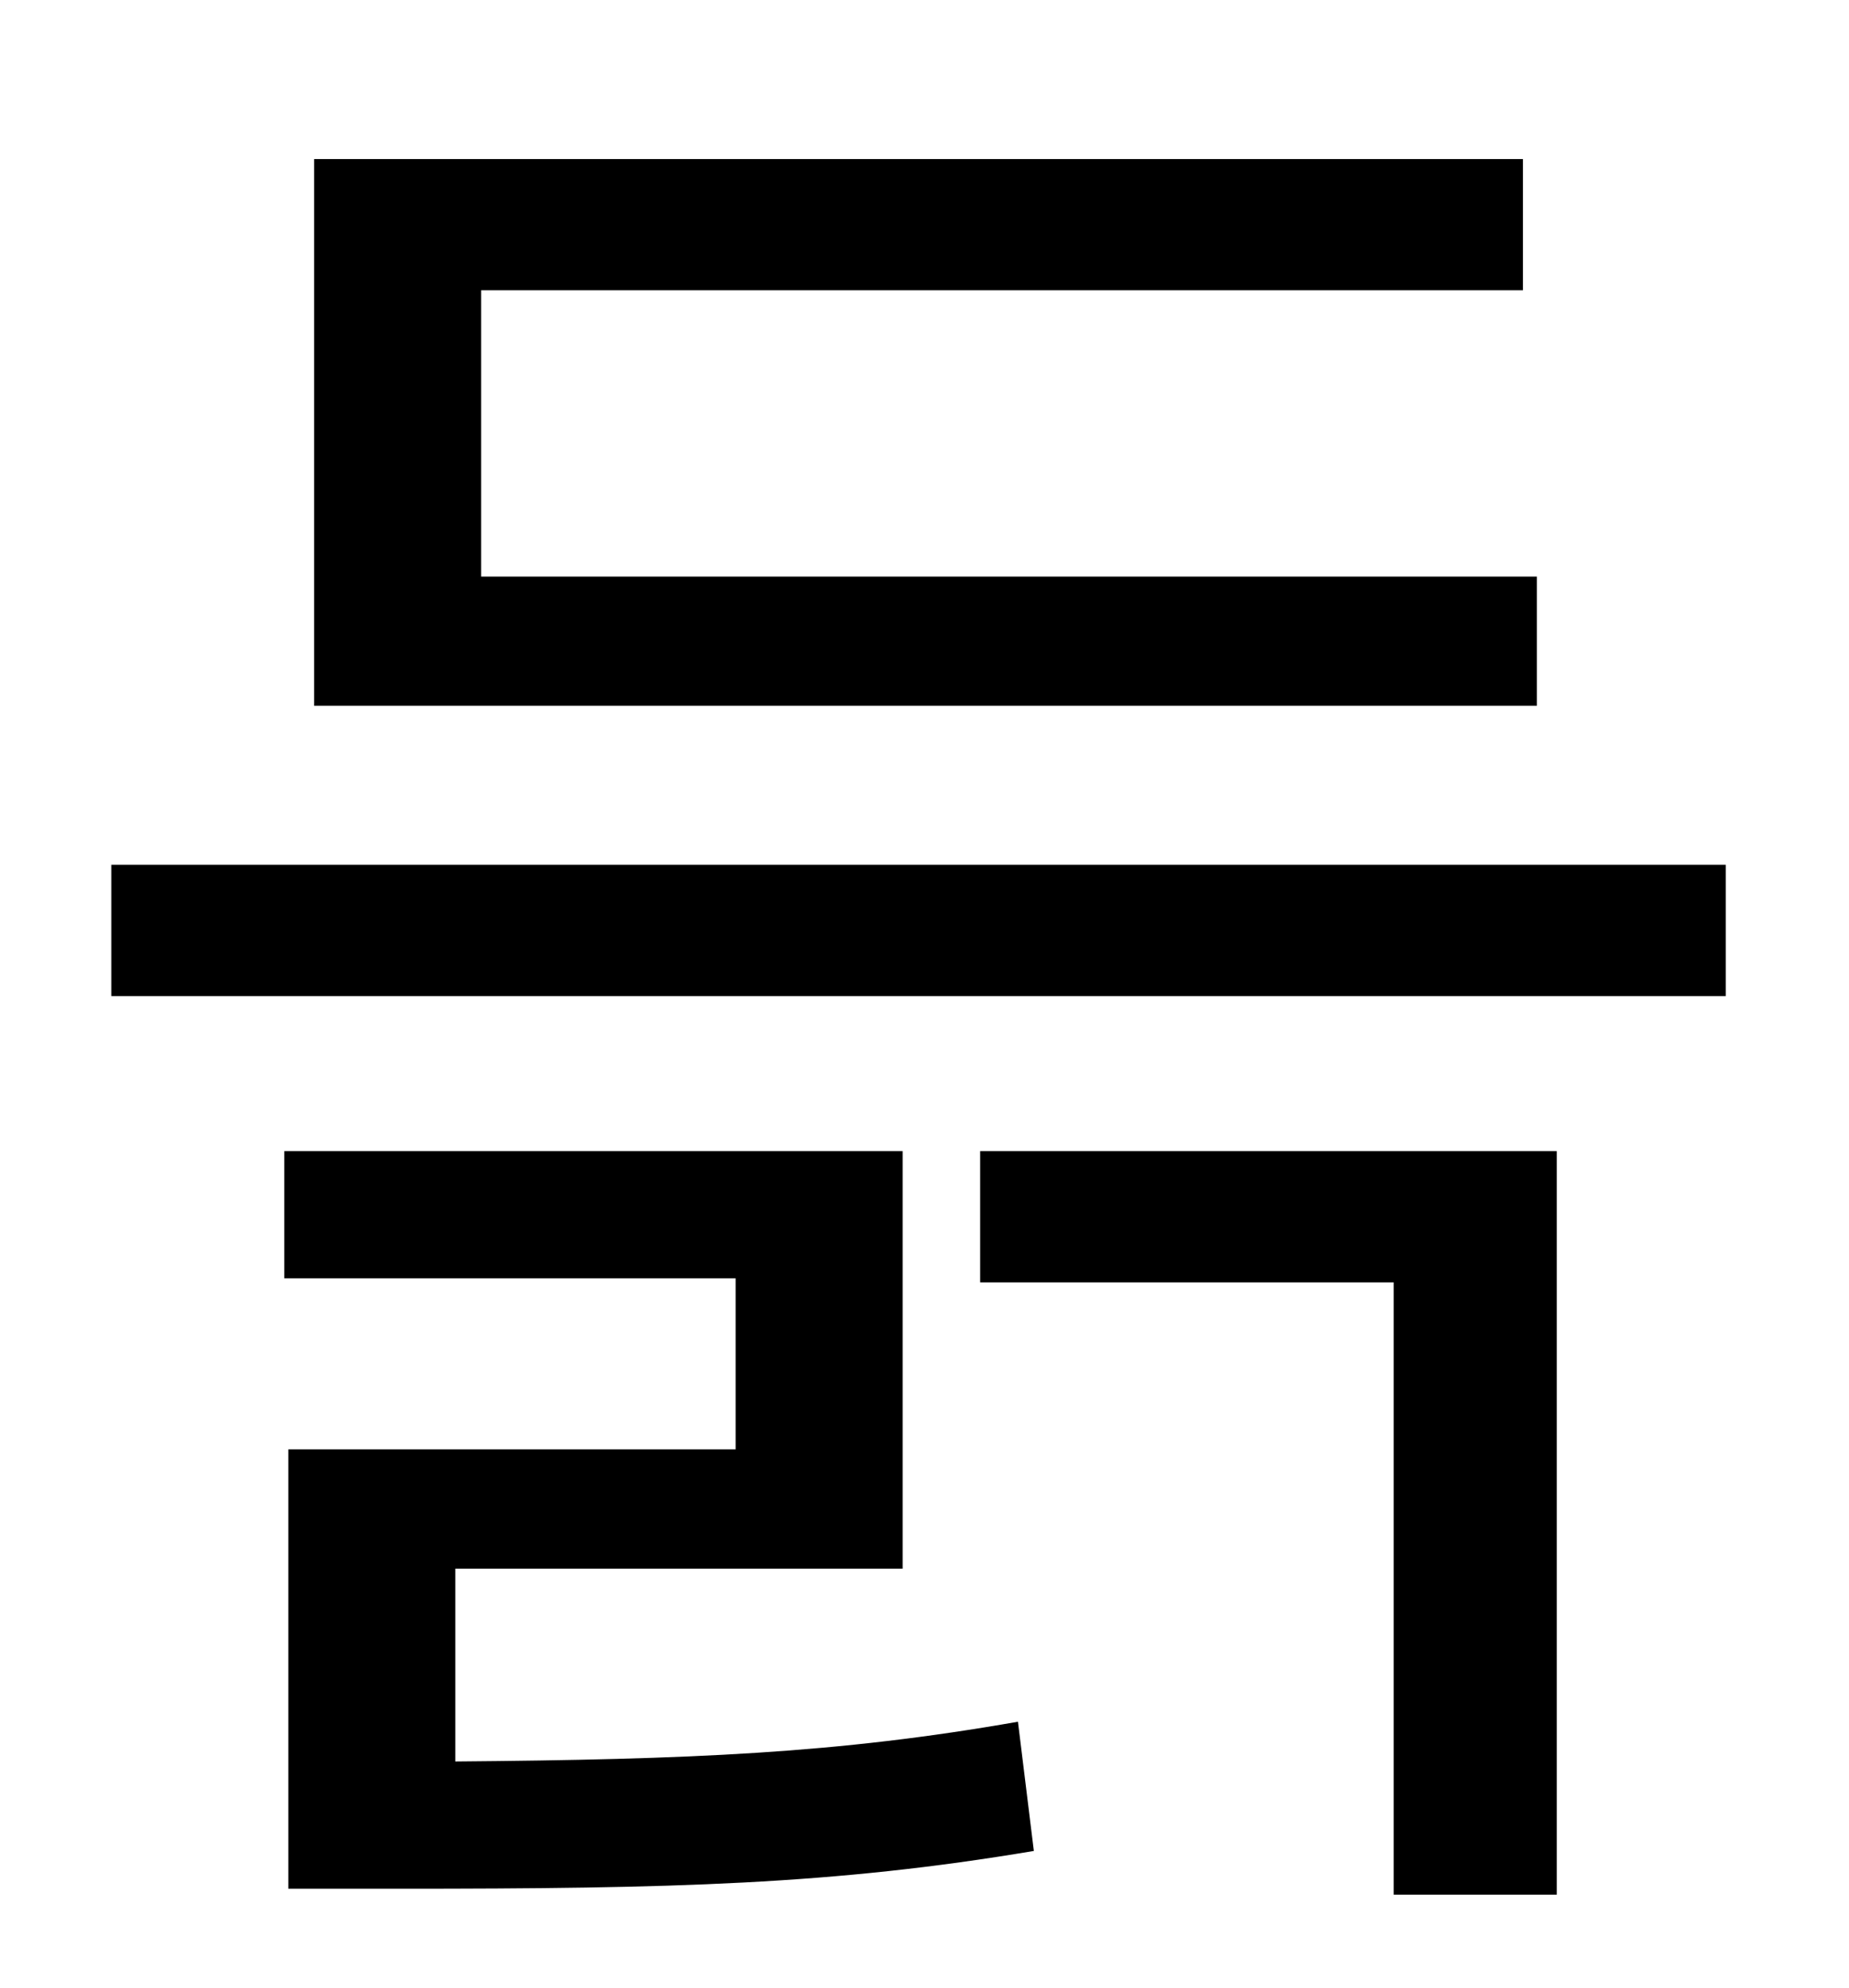 <?xml version="1.0" standalone="no"?>
<!DOCTYPE svg PUBLIC "-//W3C//DTD SVG 1.1//EN" "http://www.w3.org/Graphics/SVG/1.1/DTD/svg11.dtd" >
<svg xmlns="http://www.w3.org/2000/svg" xmlns:xlink="http://www.w3.org/1999/xlink" version="1.1" viewBox="-10 0 930 1000">
   <path fill="currentColor"
d="M763 290v65h-615v-275h608v66h-524v144h531zM219 789v97c118 -1 192 -4 283 -20l8 65c-101 17 -182 19 -319 19h-56v-221h225v-86h-227v-64h311v210h-225zM483 645v-66h290v374h-82v-308h-208zM46 435h812v66h-812v-66z" />
</svg>
